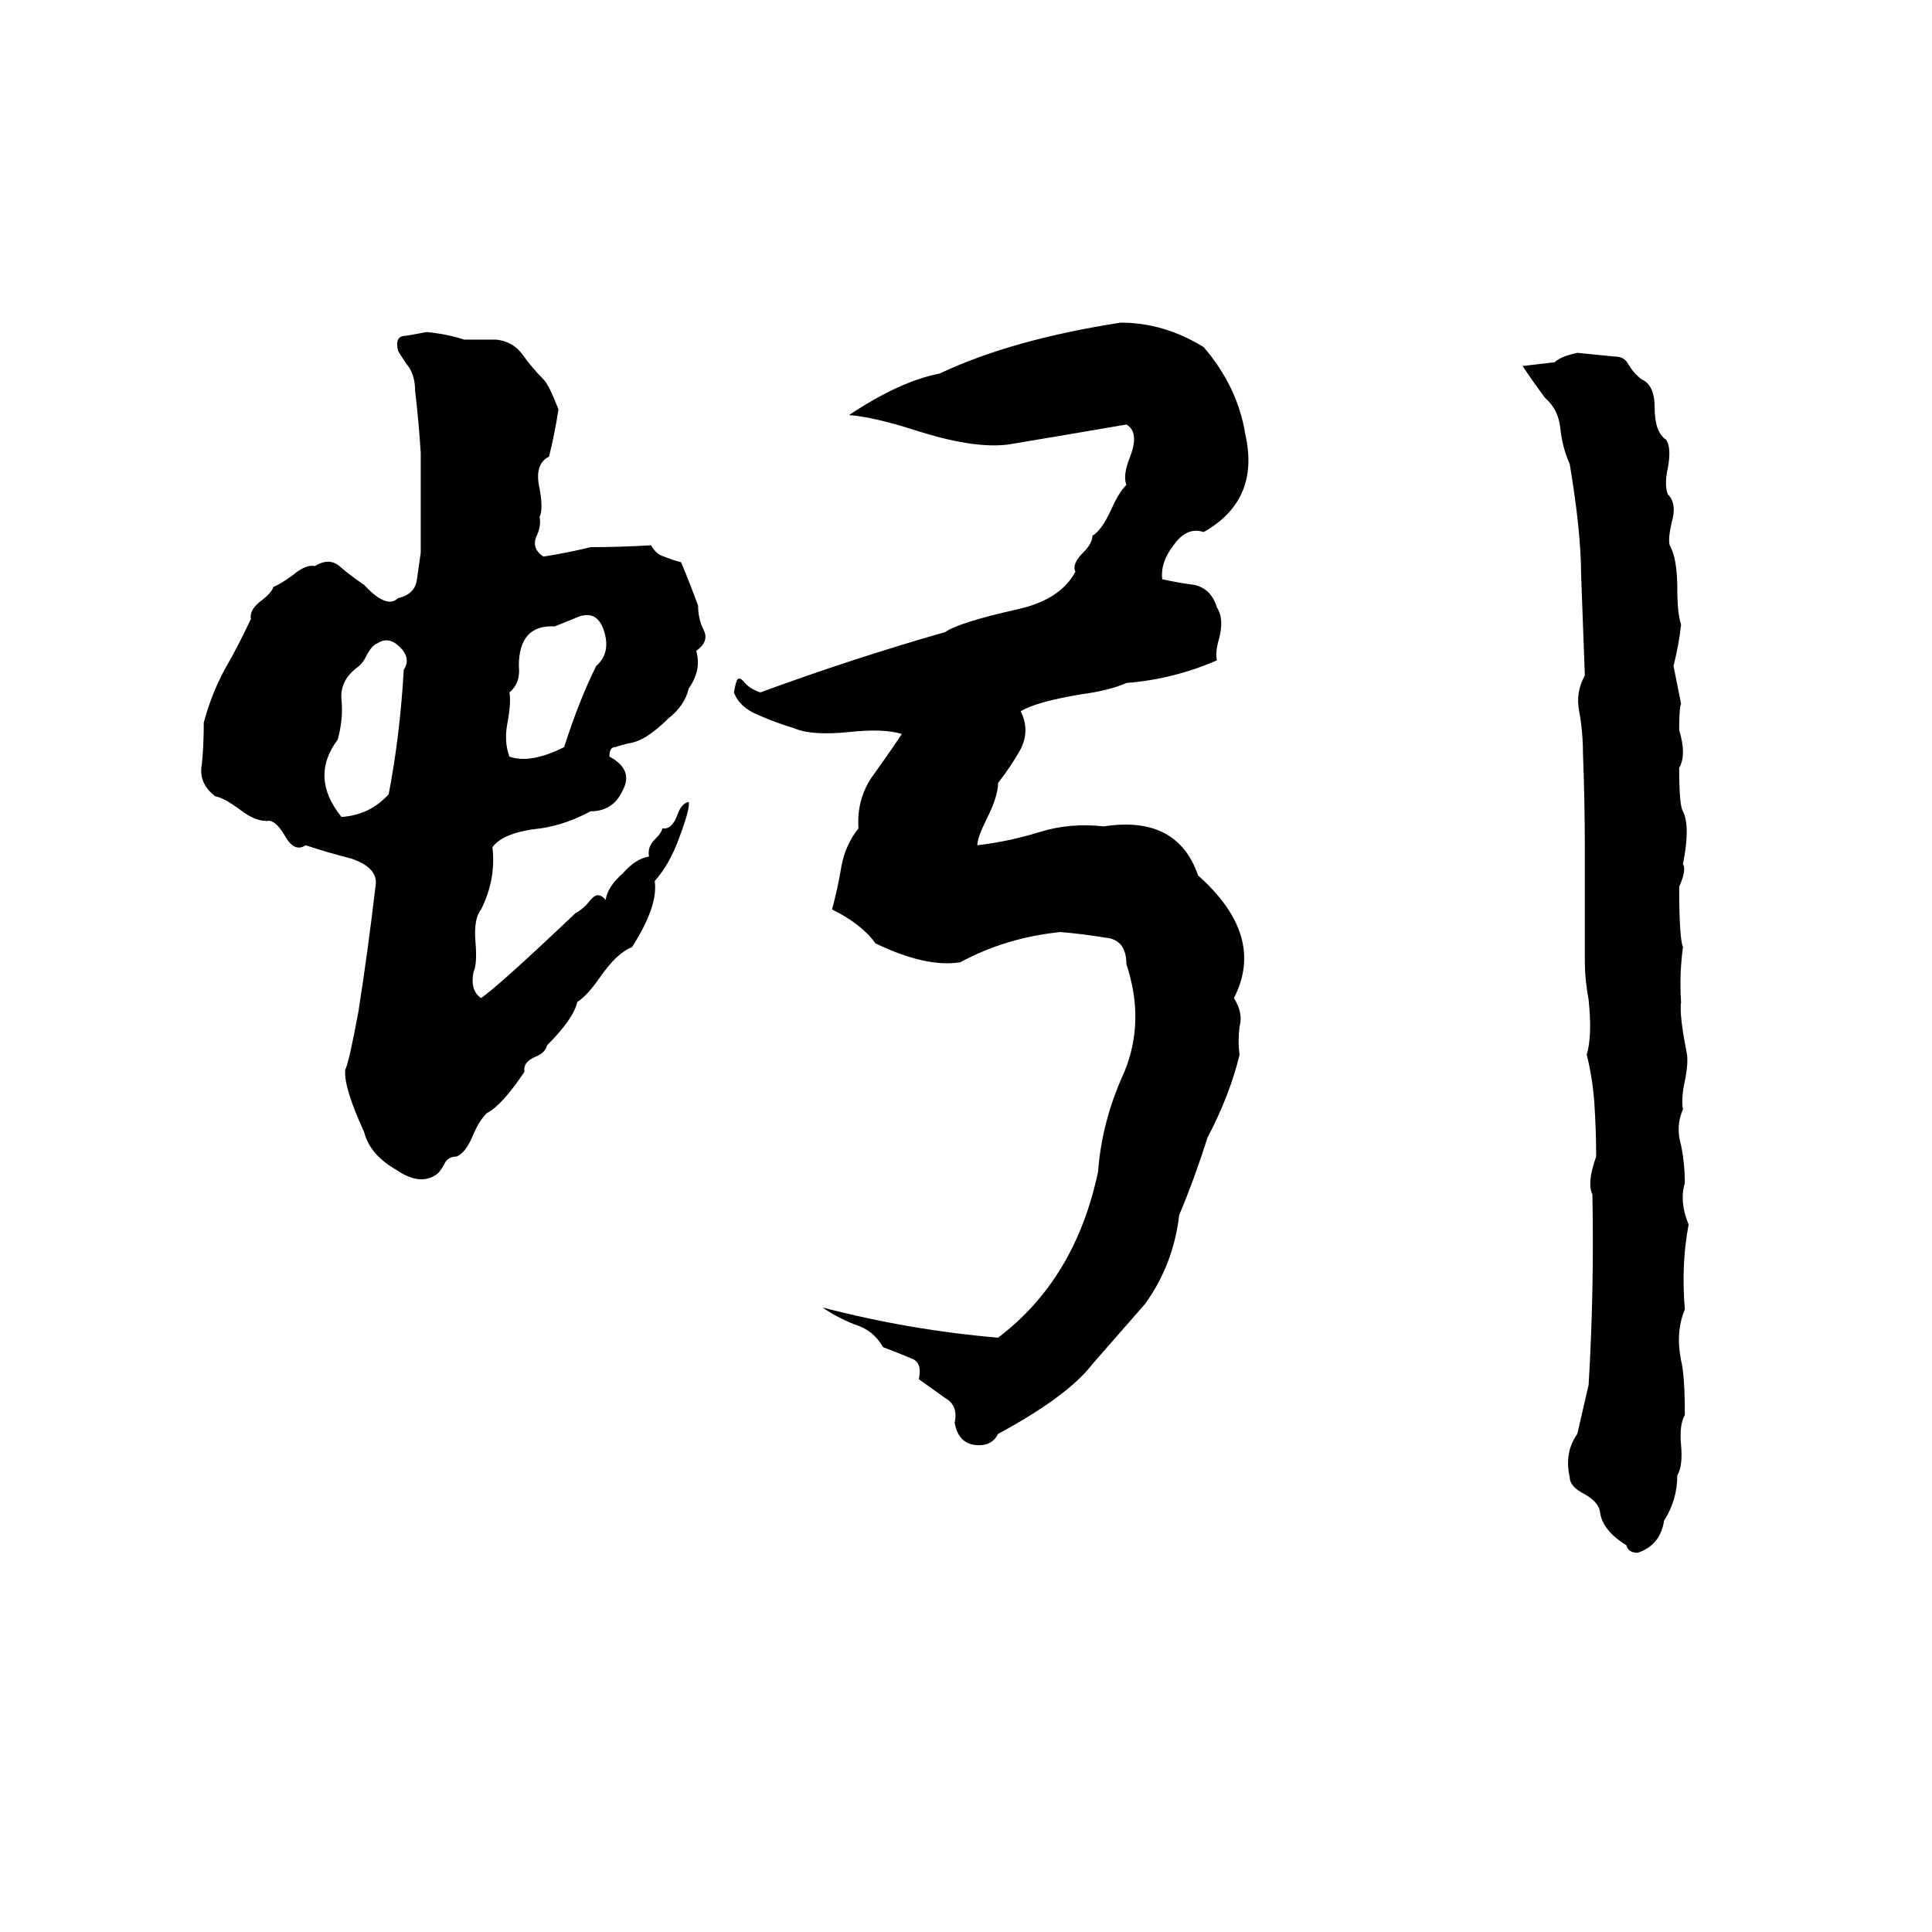 <svg xmlns="http://www.w3.org/2000/svg" viewBox="0 -800 1024 1024">
	<path fill="#000000" d="M594 -629Q617 -629 638 -616Q656 -595 660 -570Q668 -535 638 -518Q629 -521 622 -511Q615 -502 616 -493Q625 -491 633 -490Q642 -488 645 -478Q649 -472 646 -461Q644 -454 645 -450Q622 -440 597 -438Q588 -434 573 -432Q549 -428 541 -423Q546 -413 541 -403Q536 -394 529 -385Q529 -378 523 -366Q518 -356 518 -352Q535 -354 551 -359Q567 -364 585 -362Q624 -368 635 -336Q671 -304 654 -271Q659 -263 657 -256Q656 -248 657 -241Q652 -220 640 -197Q633 -175 625 -156Q622 -130 607 -109L579 -77Q566 -60 529 -40Q526 -34 519 -34Q508 -34 506 -46Q508 -55 501 -59Q494 -64 487 -69Q489 -78 483 -80Q476 -83 468 -86Q463 -95 453 -98Q443 -102 436 -107Q482 -95 529 -91Q570 -122 582 -179Q584 -206 596 -232Q607 -259 597 -289Q597 -302 586 -303Q574 -305 562 -306Q533 -303 509 -290Q491 -287 464 -300Q457 -310 441 -318Q444 -329 446 -341Q448 -352 455 -361Q454 -376 462 -388Q470 -399 478 -411Q468 -414 450 -412Q430 -410 421 -414Q411 -417 402 -421Q392 -425 389 -433Q390 -439 391 -440Q392 -441 394 -439Q397 -435 403 -433Q452 -451 501 -465Q508 -470 539 -477Q562 -482 570 -497Q568 -501 574 -507Q579 -512 579 -516Q584 -519 589 -530Q593 -539 597 -543Q595 -548 599 -558Q604 -571 597 -575Q568 -570 538 -565Q519 -561 485 -572Q463 -579 450 -580Q477 -598 498 -602Q536 -620 594 -629ZM226 -624Q237 -623 246 -620Q255 -620 263 -620Q272 -619 277 -612Q282 -605 288 -599Q291 -596 296 -583Q294 -570 291 -558Q283 -554 286 -541Q288 -530 286 -526Q287 -521 284 -515Q282 -509 288 -505Q301 -507 313 -510Q329 -510 345 -511Q348 -506 352 -505Q357 -503 361 -502Q366 -490 370 -479Q370 -472 373 -466Q376 -460 369 -455Q372 -445 365 -435Q363 -426 354 -419Q342 -407 333 -406Q329 -405 326 -404Q323 -404 323 -399Q336 -392 330 -381Q325 -370 313 -370Q300 -363 287 -361Q267 -359 261 -351Q263 -334 255 -318Q251 -313 252 -301Q253 -289 251 -285Q249 -275 255 -271Q265 -278 305 -316Q309 -318 313 -323Q317 -328 321 -323Q322 -330 330 -337Q337 -345 344 -346Q343 -351 347 -355Q351 -359 351 -361Q356 -360 359 -368Q361 -374 365 -375Q366 -372 360 -356Q355 -342 347 -333Q349 -320 335 -298Q327 -295 318 -282Q311 -272 306 -269Q304 -260 290 -246Q289 -242 284 -240Q277 -237 278 -232Q266 -214 258 -210Q254 -206 251 -199Q247 -189 242 -187Q238 -187 236 -184Q234 -180 232 -178Q223 -171 210 -180Q196 -188 193 -200Q182 -224 183 -233Q185 -237 190 -264Q195 -296 199 -330Q201 -340 186 -345Q174 -348 162 -352Q156 -348 151 -357Q147 -364 143 -365Q136 -364 127 -371Q119 -377 114 -378Q105 -385 107 -395Q108 -405 108 -417Q112 -432 119 -445Q127 -459 133 -472Q132 -477 139 -482Q144 -486 145 -489Q148 -490 155 -495Q162 -501 167 -500Q175 -505 181 -499Q187 -494 193 -490Q205 -477 211 -483Q220 -485 221 -493Q222 -500 223 -507V-560Q222 -576 220 -593Q220 -600 217 -605Q214 -609 211 -614Q209 -622 215 -622Q221 -623 226 -624ZM836 -613Q846 -612 856 -611Q861 -611 863 -607Q866 -602 870 -599Q877 -596 877 -584Q877 -571 883 -567Q886 -563 884 -552Q882 -543 884 -538Q889 -533 886 -523Q884 -514 885 -511Q889 -504 889 -488Q889 -475 891 -469Q890 -459 887 -447Q889 -437 891 -427Q890 -425 890 -413Q894 -400 890 -393Q890 -373 892 -370Q896 -362 892 -342Q894 -339 890 -330Q890 -303 892 -298Q890 -283 891 -269Q890 -262 894 -242Q895 -237 893 -227Q891 -218 892 -212Q888 -203 891 -193Q893 -183 893 -173Q890 -163 895 -151Q891 -130 893 -106Q888 -94 891 -79Q893 -71 893 -50Q890 -45 891 -34Q892 -23 889 -18Q889 -5 882 6Q880 19 868 23Q863 23 862 19Q849 11 848 1Q847 -4 840 -8Q832 -12 832 -17Q829 -30 836 -40Q839 -53 842 -66Q845 -116 844 -167Q841 -173 846 -187Q846 -201 845 -216Q844 -229 841 -241Q844 -251 842 -270Q840 -281 840 -290Q840 -319 840 -349Q840 -375 839 -401Q839 -412 837 -423Q835 -433 840 -442Q839 -469 838 -496Q838 -518 832 -554Q828 -563 827 -573Q826 -583 819 -589Q813 -597 807 -606Q816 -607 824 -608Q827 -611 836 -613ZM304 -472L294 -468Q275 -469 275 -447Q276 -438 270 -433Q271 -428 269 -417Q267 -407 270 -399Q281 -395 299 -404Q307 -429 316 -447Q324 -454 320 -466Q316 -478 304 -472ZM200 -459Q197 -458 194 -452Q192 -448 189 -446Q180 -439 181 -429Q182 -419 179 -408Q164 -388 181 -367Q196 -368 206 -379Q212 -410 214 -445Q218 -451 212 -457Q206 -463 200 -459Z"/>
</svg>